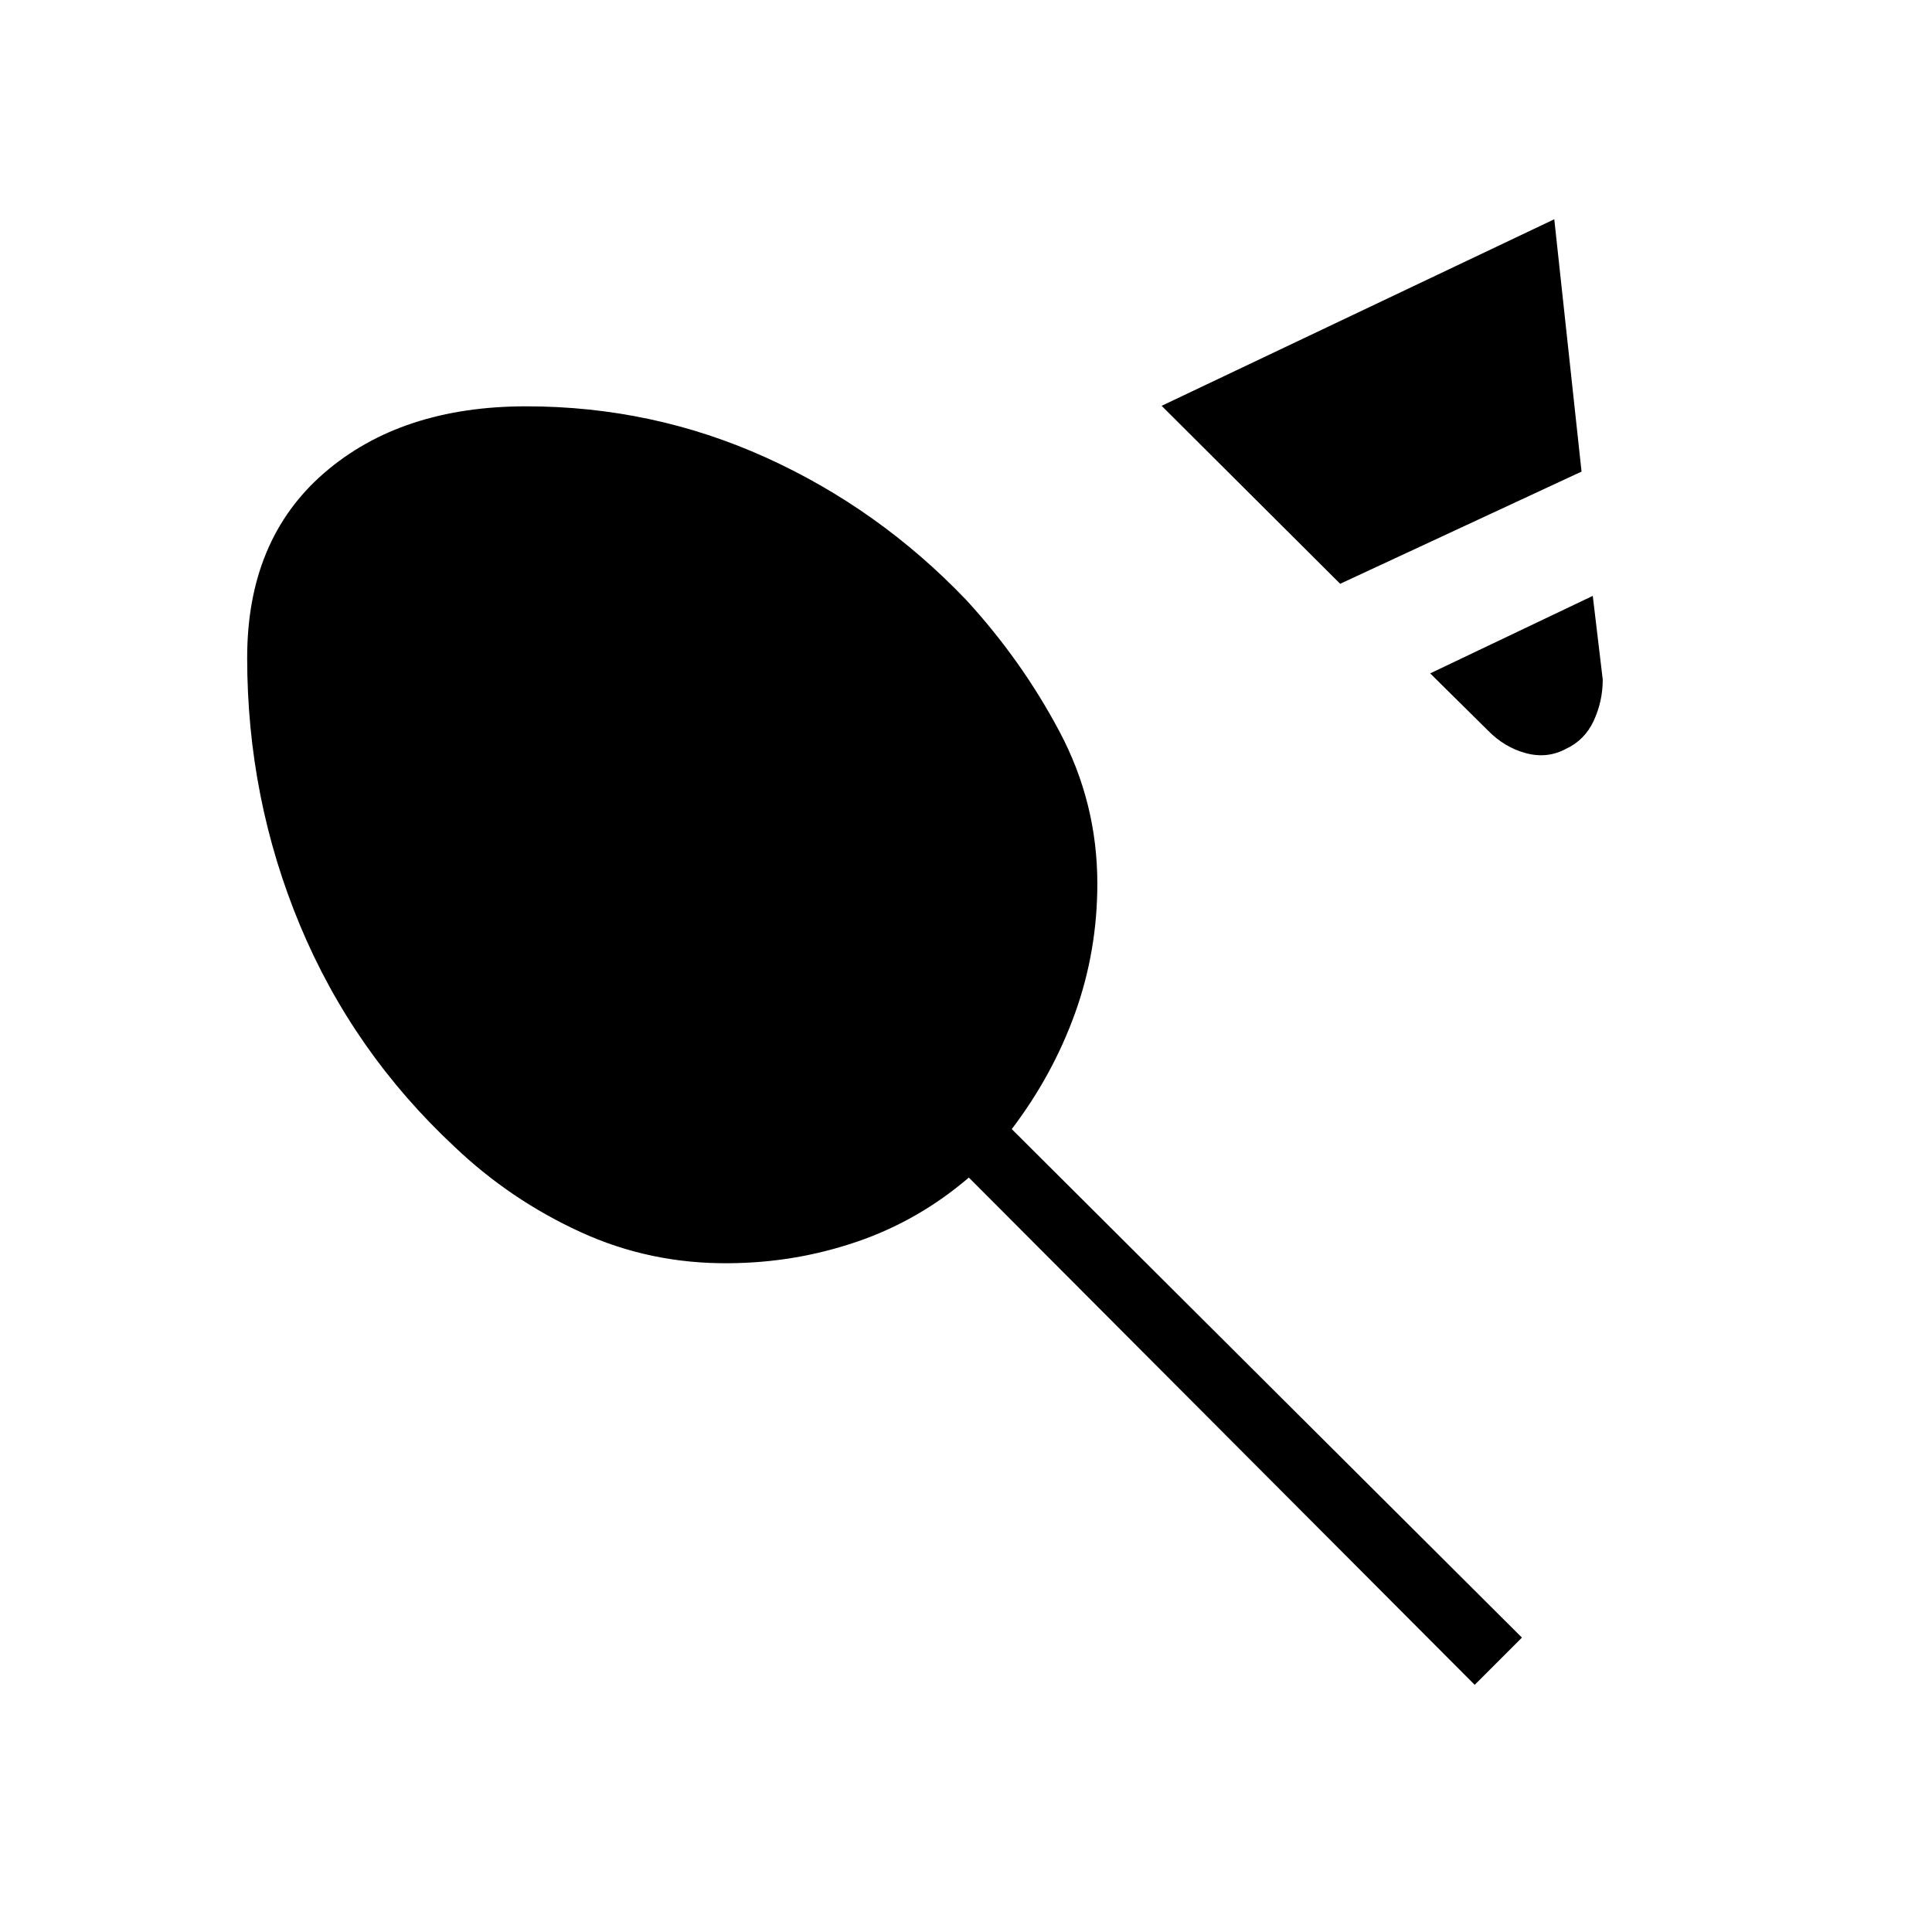 <svg xmlns="http://www.w3.org/2000/svg" height="40" viewBox="0 -960 960 960" width="40"><path d="m665.92-669.92-88.71-88.43 195.1-92.7 13.55 125.38-119.94 55.75Zm112.26 81.98q-9.26 5.03-19.92 2.2-10.67-2.84-18.93-11.3l-28.68-28.36 80.79-38.51 4.96 41.65q-.04 10.82-4.5 20.42-4.46 9.6-13.72 13.9Zm-655.36-45.25q0-58.68 38.27-91.8 38.27-33.11 100.4-33.11 62.82 0 118.99 25.39 56.17 25.4 99.56 70.75 27.55 29.96 46.38 65.4 18.84 35.44 18.84 75.61 0 33.54-11.04 64.3-11.04 30.75-31.48 57.69l253.5 252.67-23.47 23.47-251.35-252.06q-25.07 21.46-55.67 31.9-30.6 10.44-63.37 10.66-39.29.42-74.05-15.54-34.77-15.96-62.37-42.22-50.65-47.2-76.9-110.18-26.24-62.97-26.24-132.93Z"/></svg>